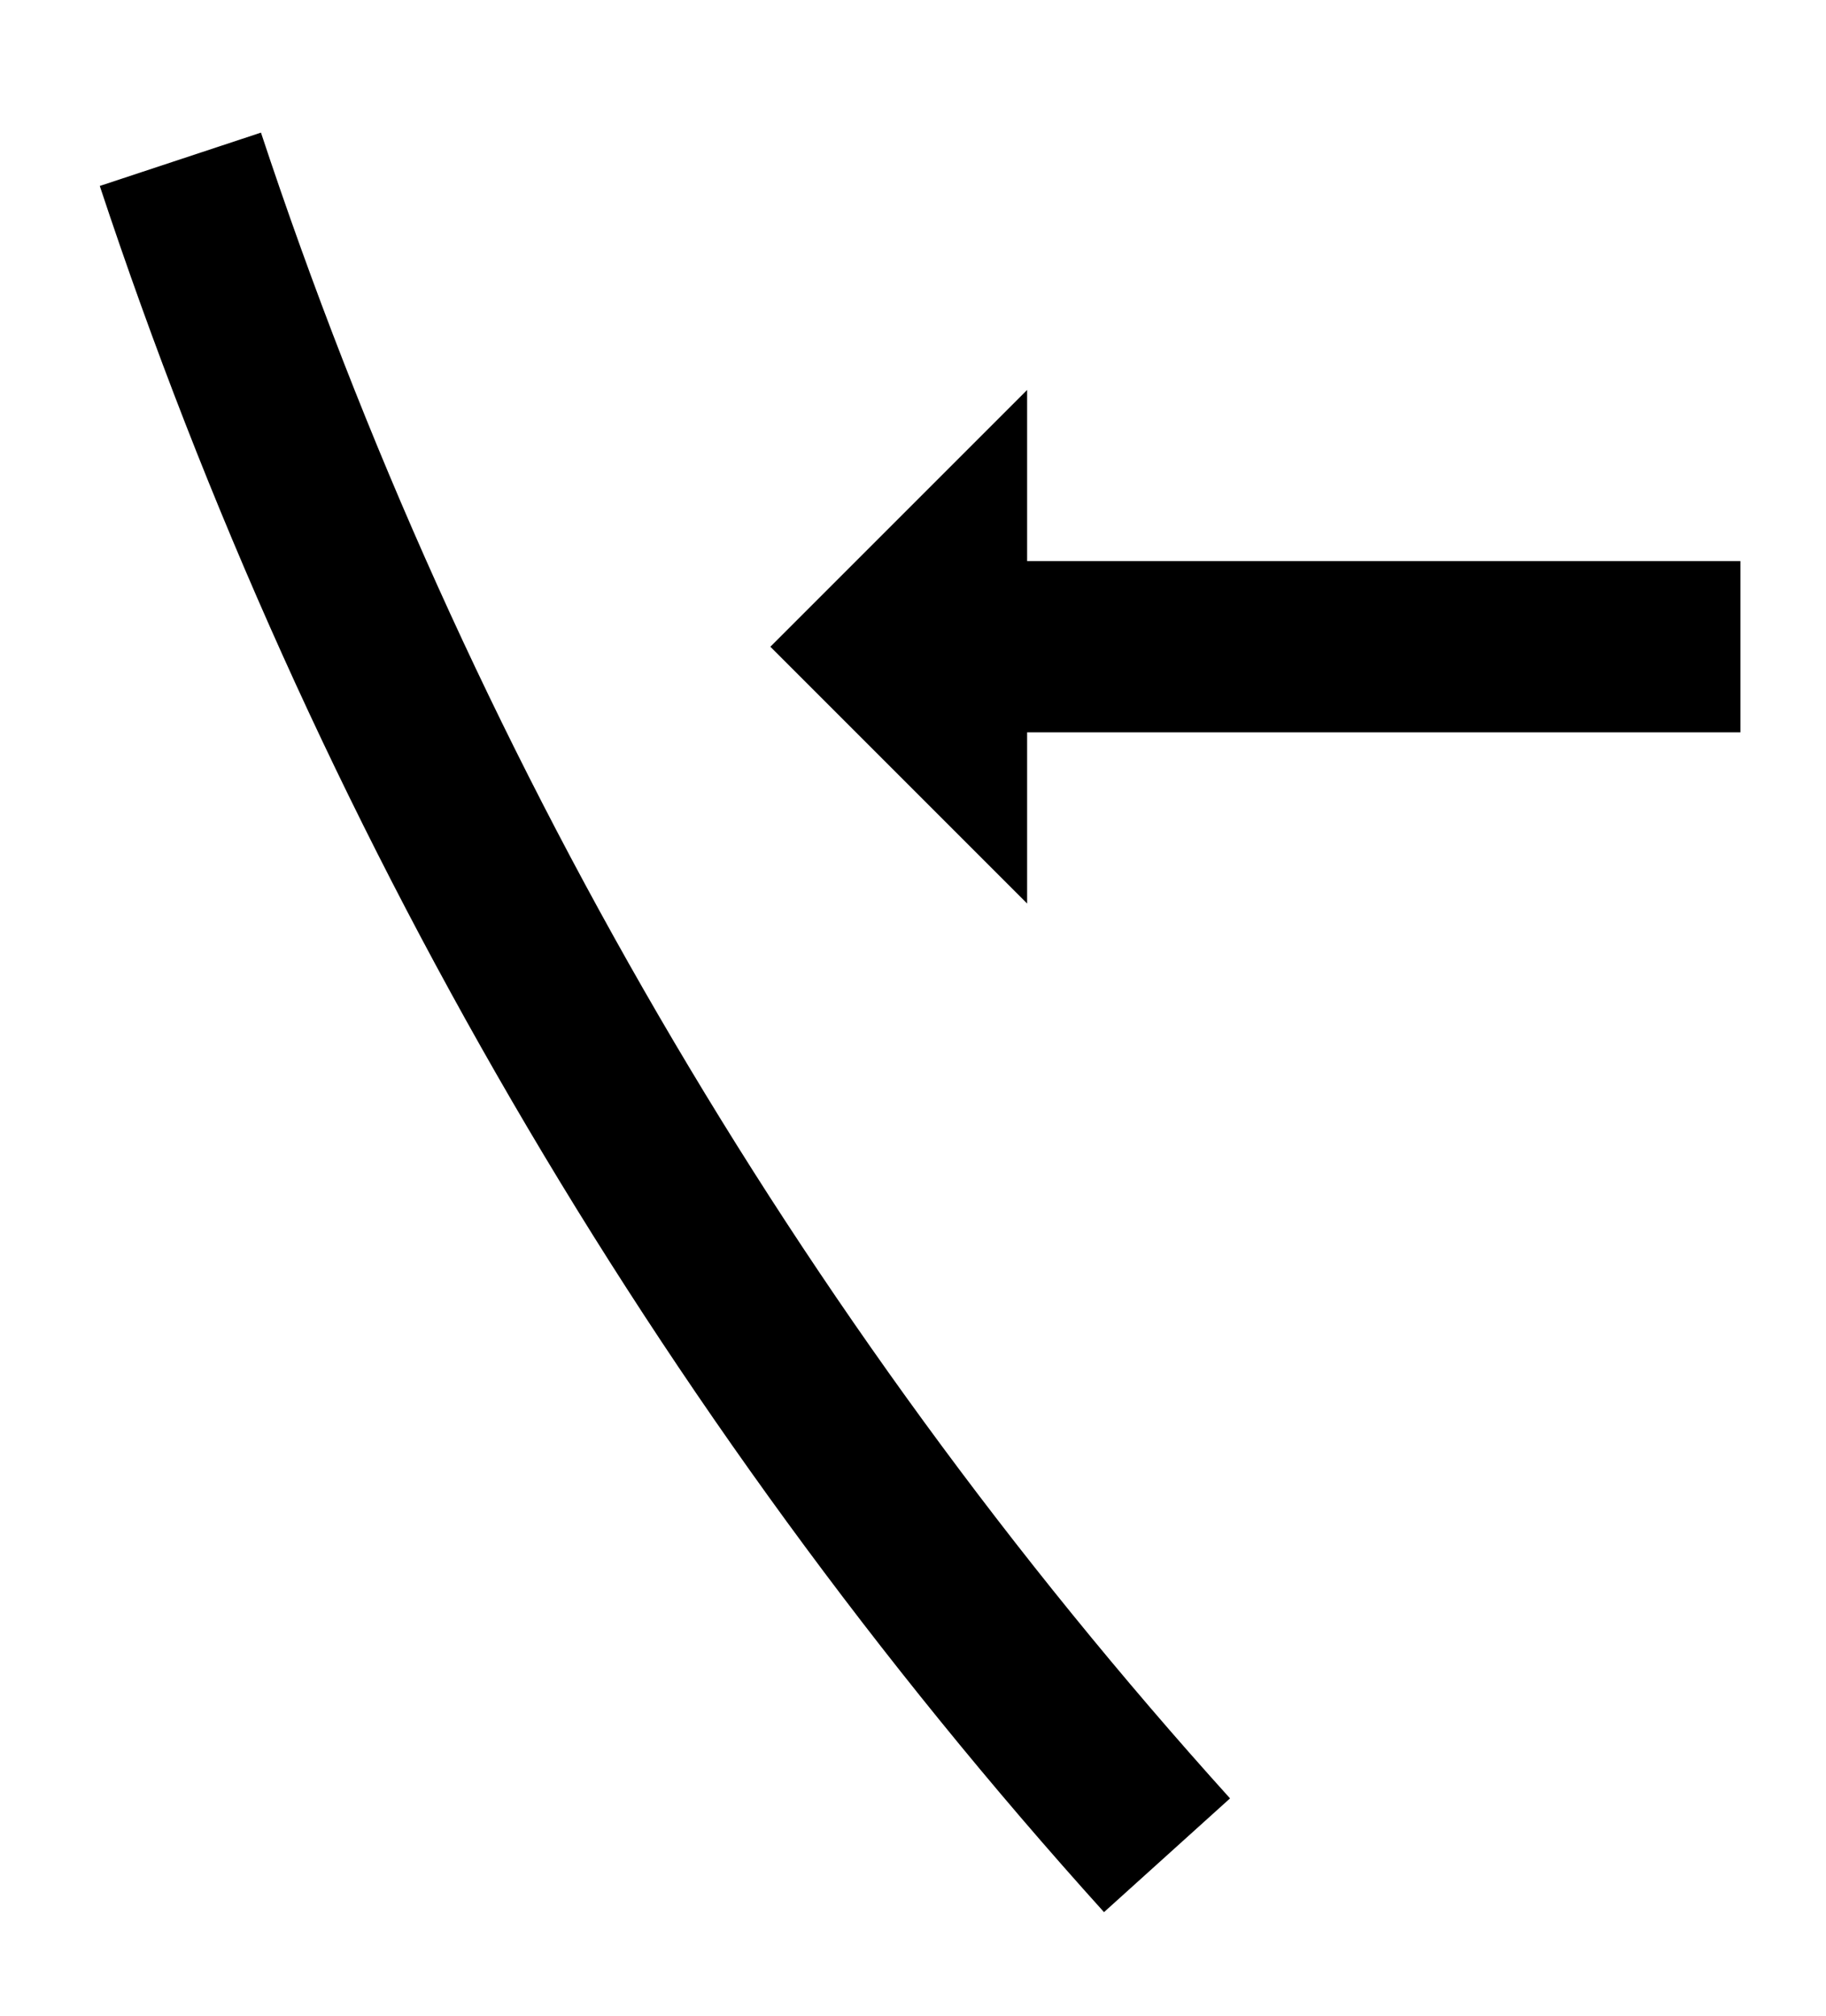 <svg width="48" height="53" viewBox="0 0 48 53" fill="none" xmlns="http://www.w3.org/2000/svg">
<path d="M29.021 50.262C17.17 37.132 8.18 21.68 2.623 4.888L6.86 3.486C12.222 19.69 20.897 34.602 32.334 47.272L29.021 50.262Z" fill="black"/>
<path d="M27 23.75L20.25 17L27 10.25L27 14.75L45.75 14.75L45.75 19.25L27 19.25L27 23.75Z" fill="black"/>
</svg>
